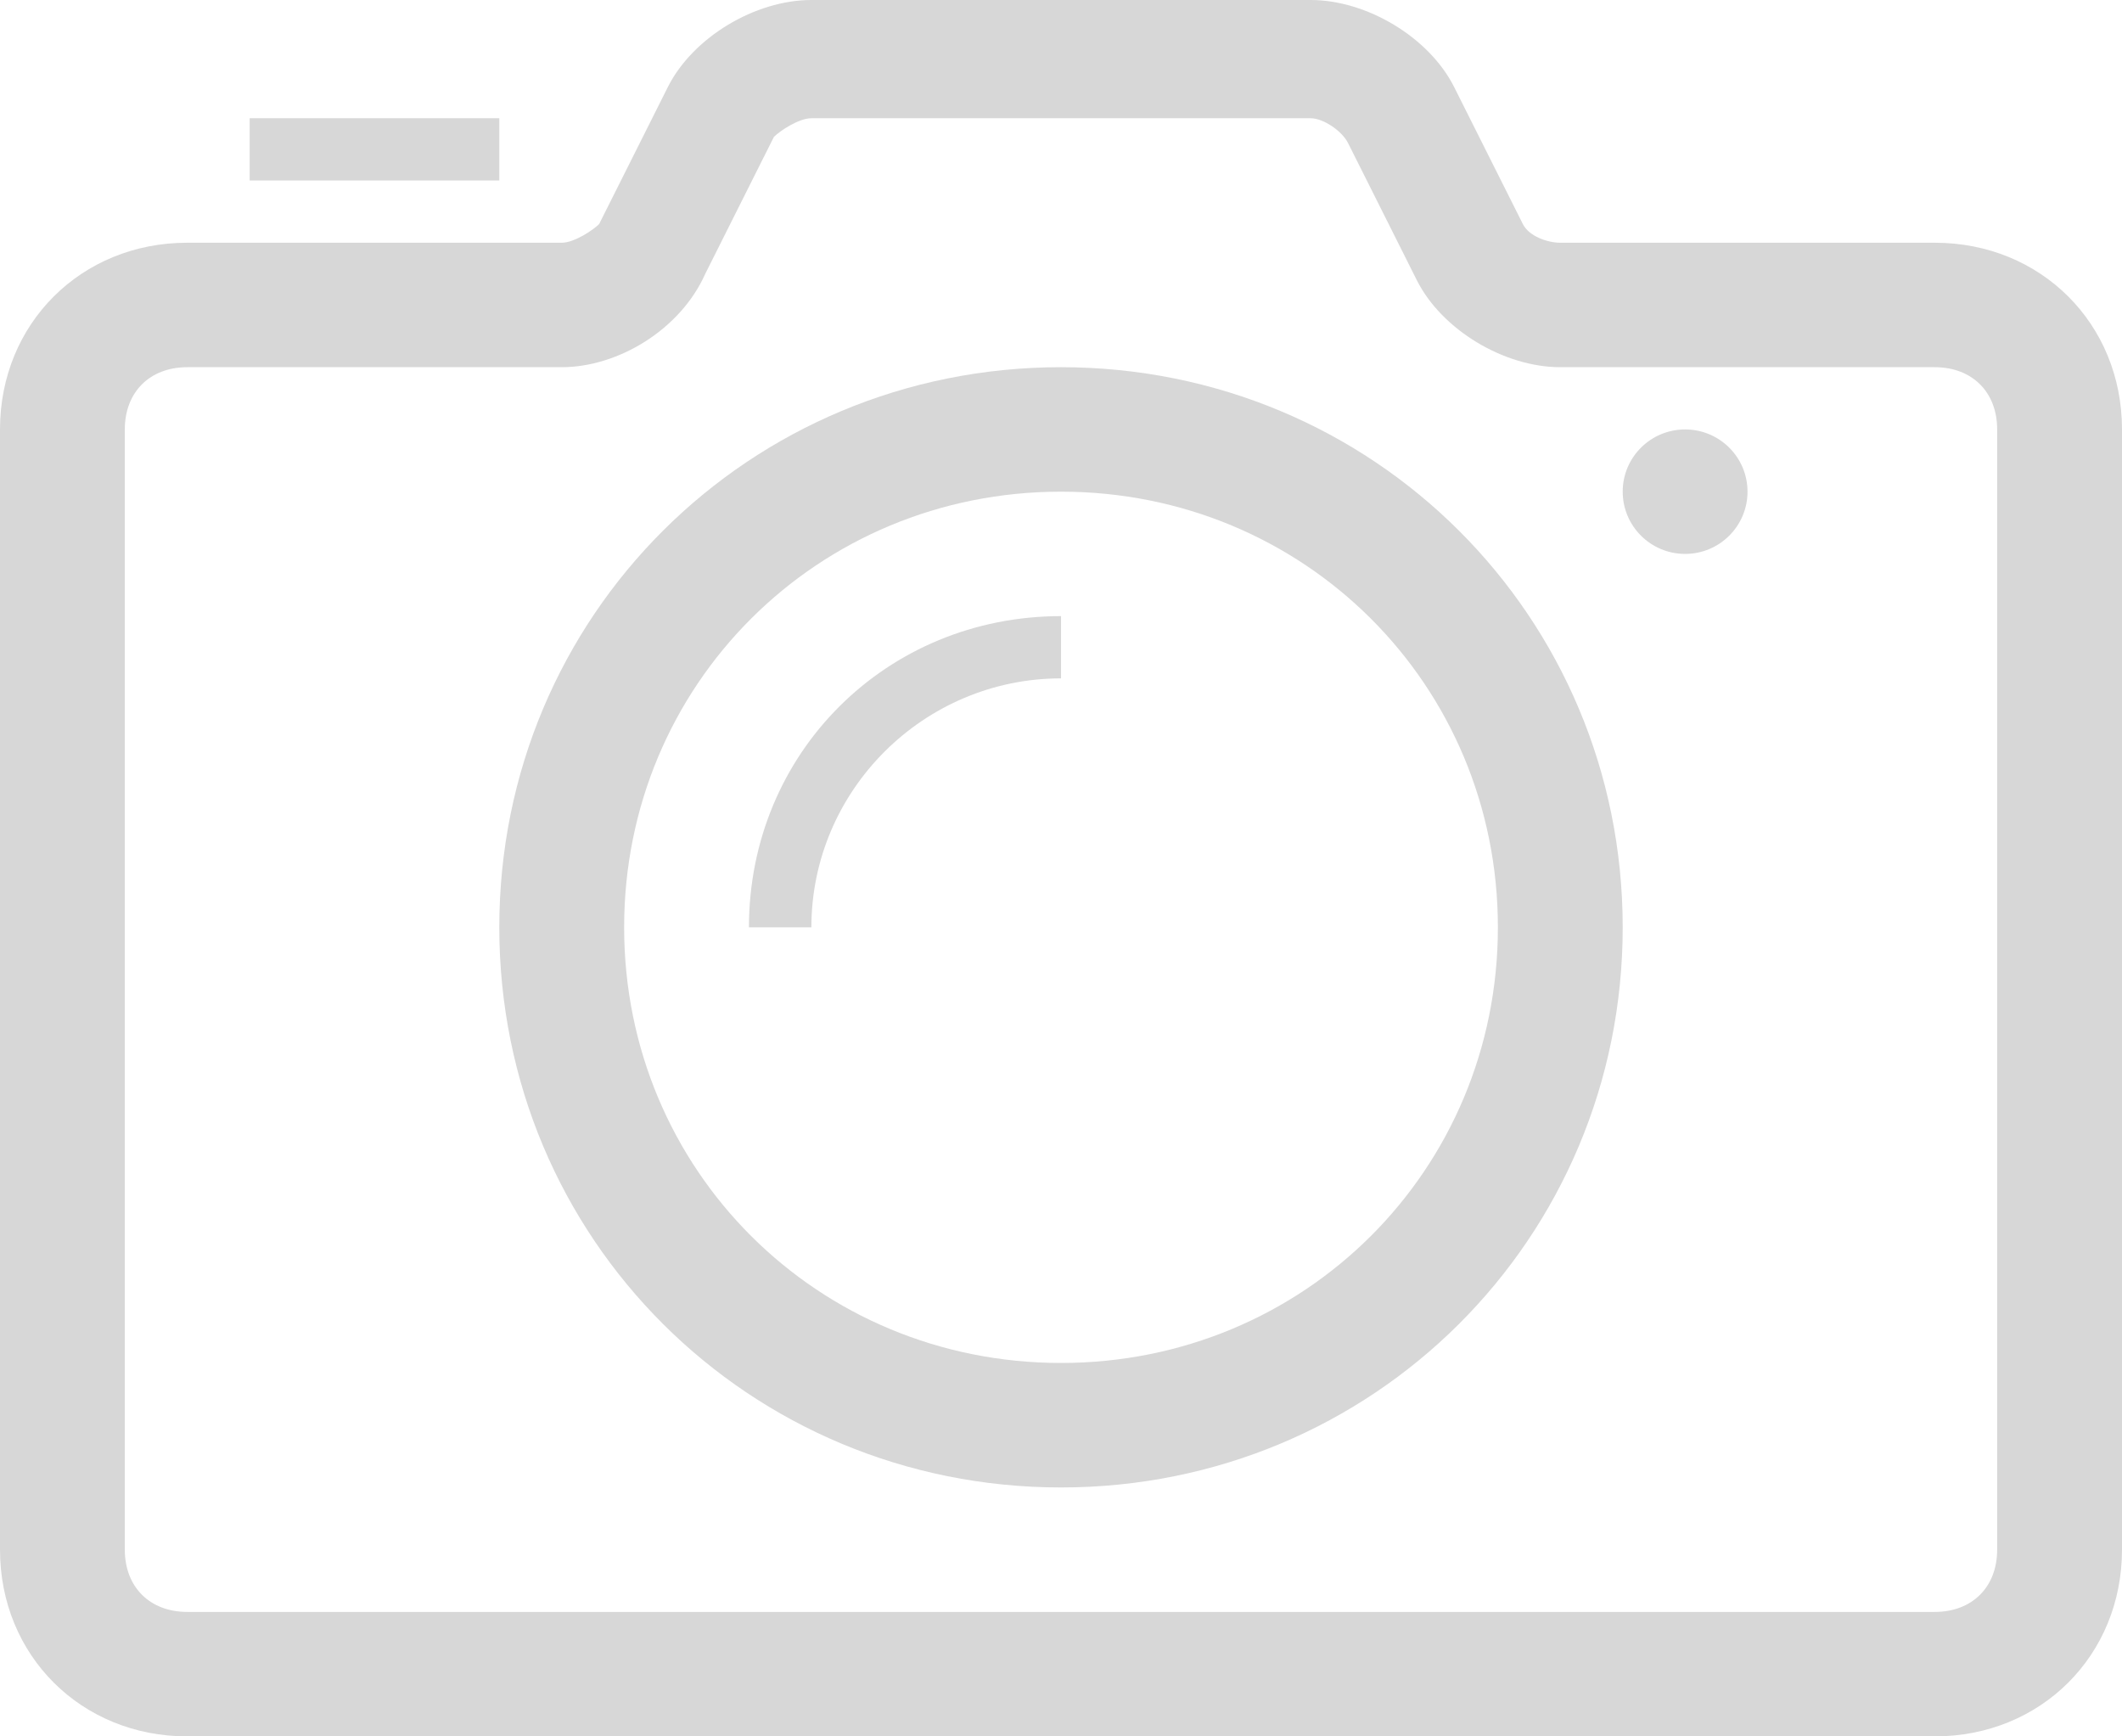 <svg width="88" height="72" viewBox="0 0 88 72" fill="none" xmlns="http://www.w3.org/2000/svg">
<path d="M80.235 72H7.765C3.365 72 0 68.645 0 64.258V17.806C0 13.419 3.365 10.065 7.765 10.065H23.294C23.812 10.065 24.588 9.548 24.847 9.29L27.694 3.613C28.729 1.548 31.318 0 33.647 0H54.353C56.682 0 59.271 1.548 60.306 3.613L63.153 9.29C63.412 9.806 64.188 10.065 64.706 10.065H80.235C84.635 10.065 88 13.419 88 17.806V64.258C88 68.645 84.635 72 80.235 72ZM7.765 15.226C6.212 15.226 5.176 16.258 5.176 17.806V64.258C5.176 65.806 6.212 66.839 7.765 66.839H80.235C81.788 66.839 82.823 65.806 82.823 64.258V17.806C82.823 16.258 81.788 15.226 80.235 15.226H64.706C62.377 15.226 59.788 13.677 58.753 11.613L55.906 5.935C55.647 5.419 54.871 4.903 54.353 4.903H33.647C33.129 4.903 32.353 5.419 32.094 5.677L29.247 11.355C28.212 13.677 25.623 15.226 23.294 15.226H7.765Z" fill="#D7D7D7"/>
<path d="M44 61.678C31.059 61.678 20.706 51.355 20.706 38.452C20.706 25.549 31.059 15.226 44 15.226C56.941 15.226 67.294 25.549 67.294 38.452C67.294 51.355 56.941 61.678 44 61.678ZM44 20.387C33.906 20.387 25.883 28.387 25.883 38.452C25.883 48.516 33.906 56.516 44 56.516C54.094 56.516 62.118 48.516 62.118 38.452C62.118 28.387 54.094 20.387 44 20.387Z" fill="#D7D7D7"/>
<path d="M69.882 22.968C71.312 22.968 72.47 21.812 72.47 20.387C72.47 18.962 71.312 17.807 69.882 17.807C68.453 17.807 67.294 18.962 67.294 20.387C67.294 21.812 68.453 22.968 69.882 22.968Z" fill="#D7D7D7"/>
<path d="M10.354 4.903H20.706V7.484H10.354V4.903ZM44.001 28.129V25.548C36.754 25.548 31.059 31.226 31.059 38.452H33.648C33.648 32.774 38.306 28.129 44.001 28.129Z" fill="#D7D7D7"/>
</svg>
